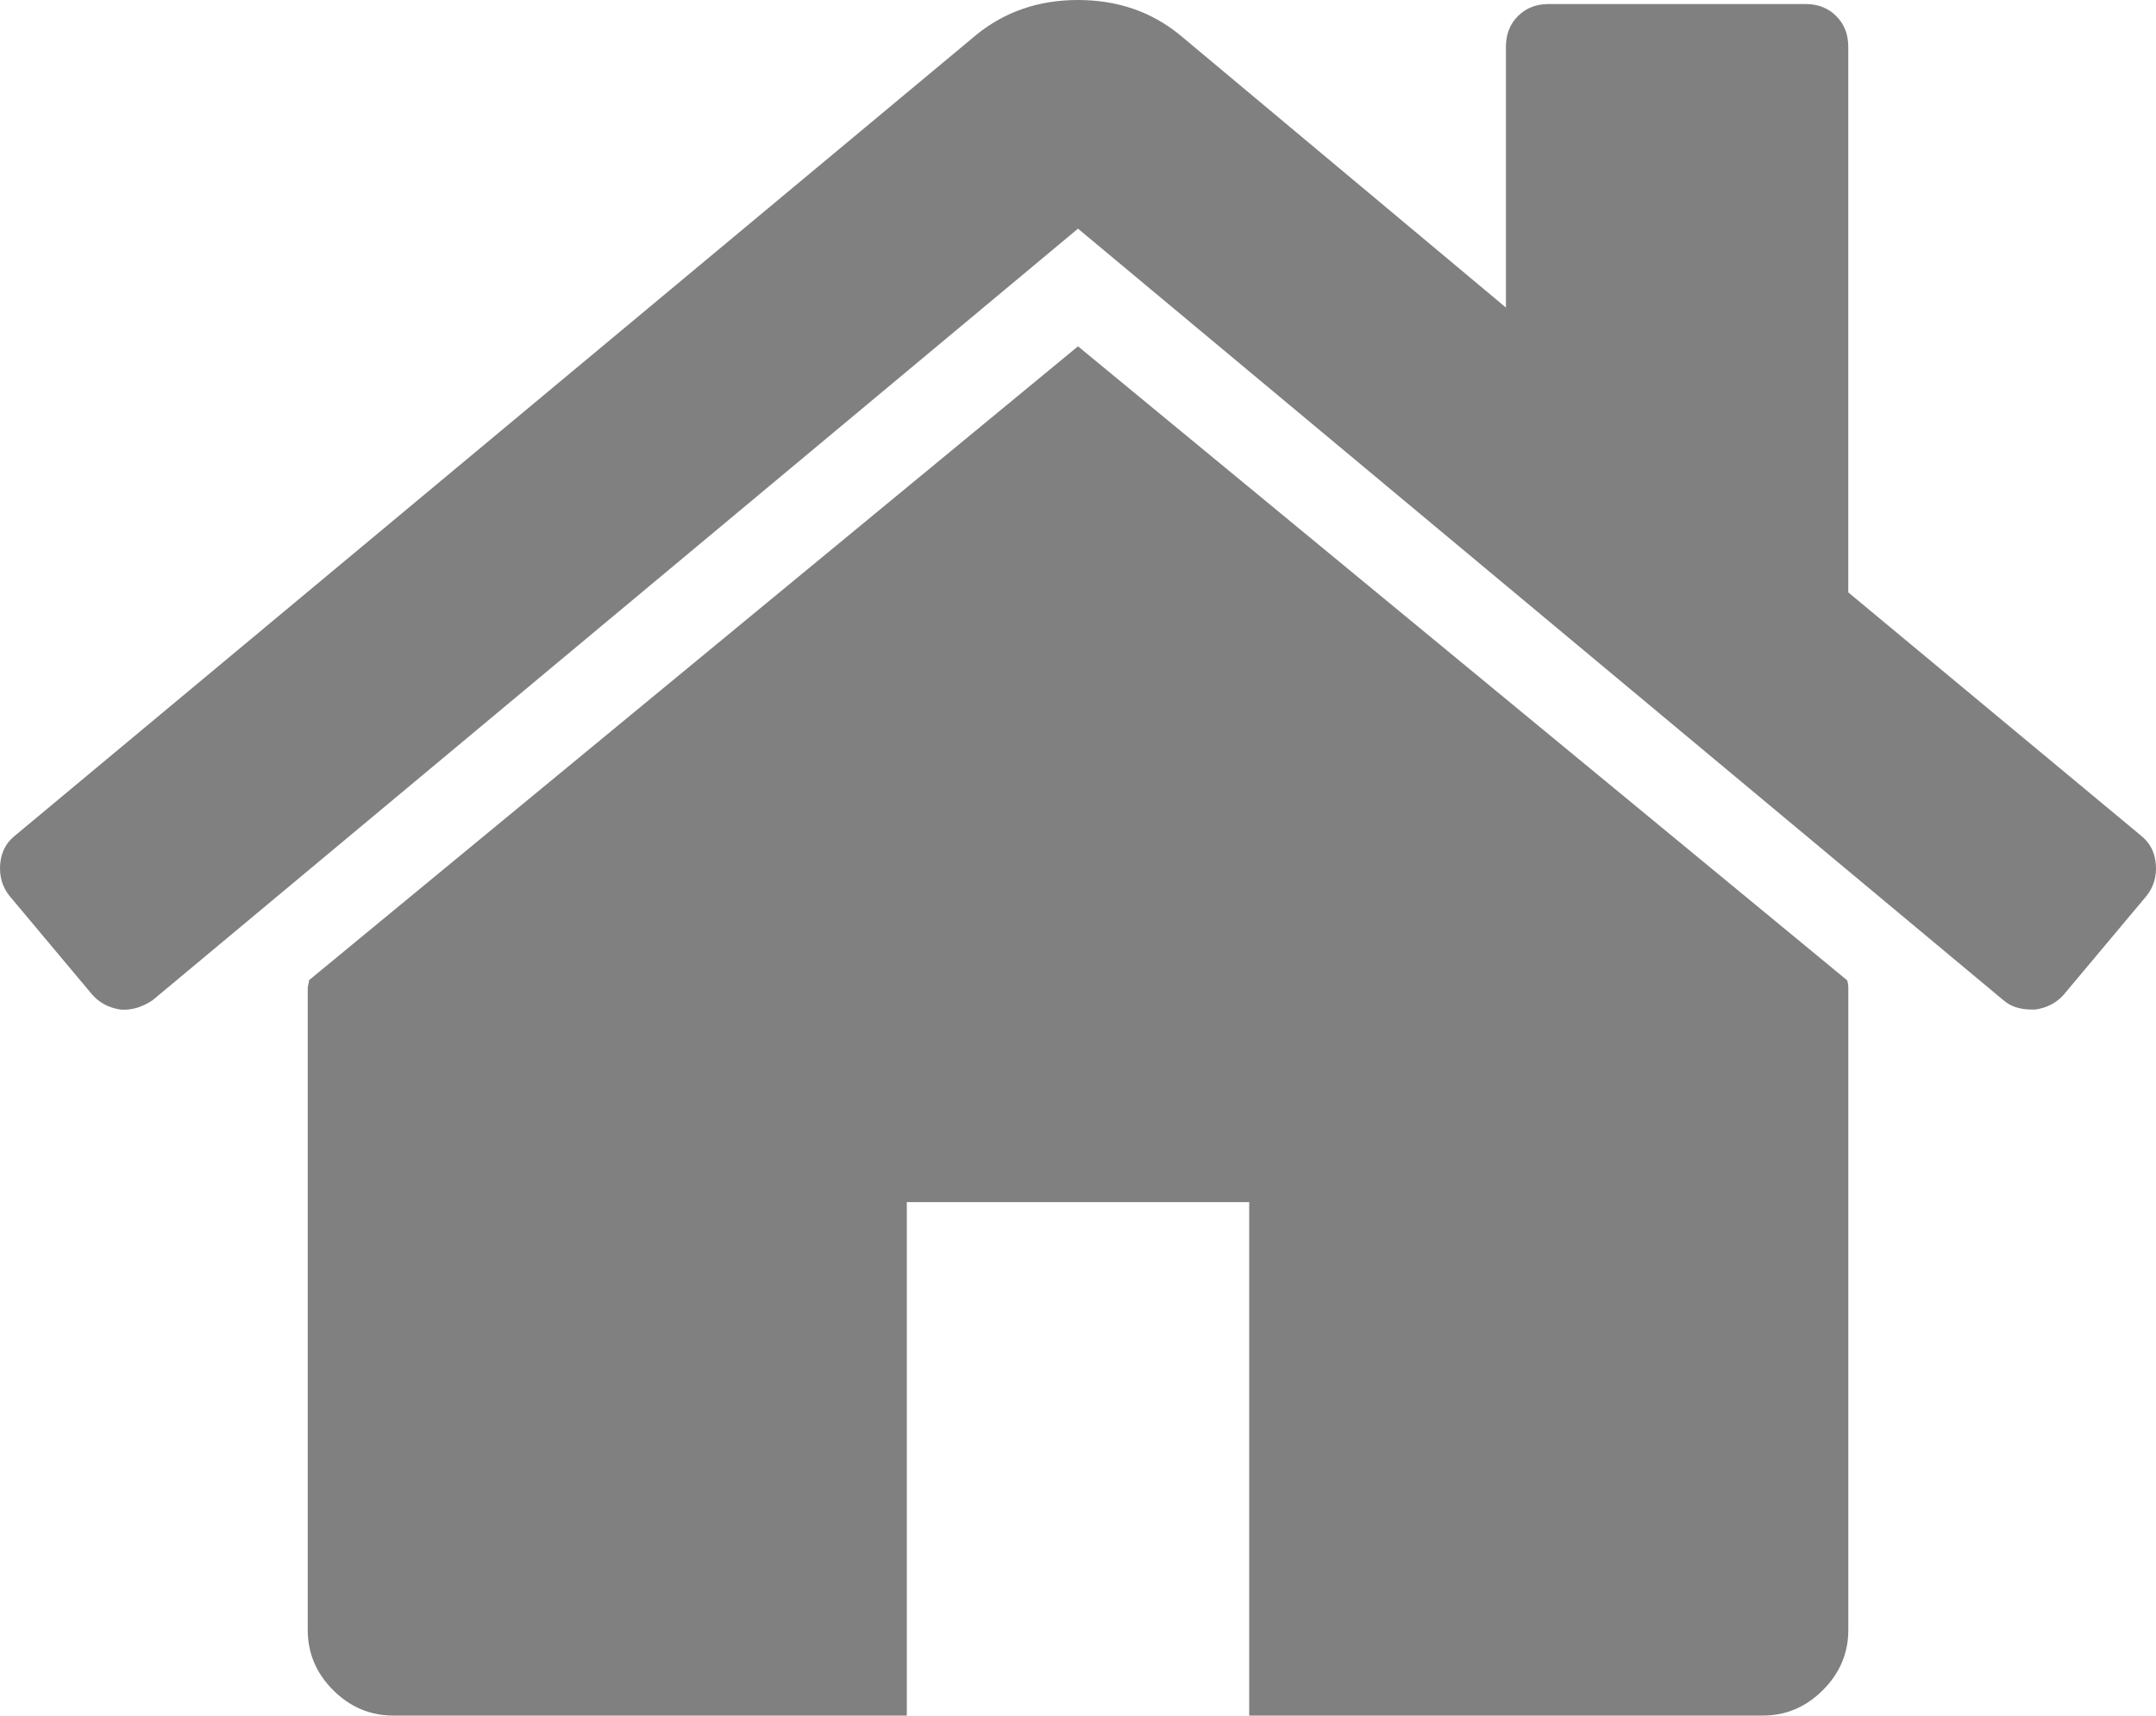 <svg xmlns:xlink="http://www.w3.org/1999/xlink" xmlns="http://www.w3.org/2000/svg" version="1.1" id="Capa_1" x="0" y="0" viewBox="0 0 460.298 366.31" xml:space="preserve" width="460.298"  height="366.31" >
  <style id="style2">.st0{fill:#808080}</style>
  <path class="st0" d="M230.15 73.945L65.987 209.28c0 .191-.048.472-.144.855-.094.38-.144.656-.144.852v137.041c0 4.948 1.809 9.236 5.426 12.847 3.616 3.613 7.898 5.431 12.847 5.431h109.63V256.67h73.097v109.64h109.629c4.948 0 9.236-1.814 12.847-5.435 3.617-3.607 5.432-7.898 5.432-12.847V210.987c0-.76-.104-1.334-.288-1.707z" id="path4" fill="#808080"/>
  <path class="st0" d="M457.123 178.444L394.6 126.482V9.995c0-2.663-.856-4.853-2.574-6.567-1.704-1.712-3.894-2.568-6.563-2.568h-54.816c-2.666 0-4.855.856-6.57 2.568-1.711 1.714-2.566 3.905-2.566 6.567v55.673L251.85 7.423C245.766 2.474 238.532 0 230.156 0c-8.375 0-15.608 2.474-21.698 7.423L3.173 178.444c-1.903 1.52-2.946 3.566-3.14 6.136-.193 2.568.472 4.811 1.997 6.713l17.7 21.128c1.526 1.712 3.522 2.759 5.997 3.142 2.285.192 4.57-.476 6.855-1.998L230.15 48.823l197.57 164.741c1.526 1.328 3.52 1.991 5.996 1.991h.858c2.47-.376 4.463-1.43 5.996-3.138l17.703-21.125c1.522-1.906 2.189-4.145 1.99-6.716-.194-2.563-1.241-4.609-3.14-6.132z" id="path6" fill="#808080"/>
</svg>